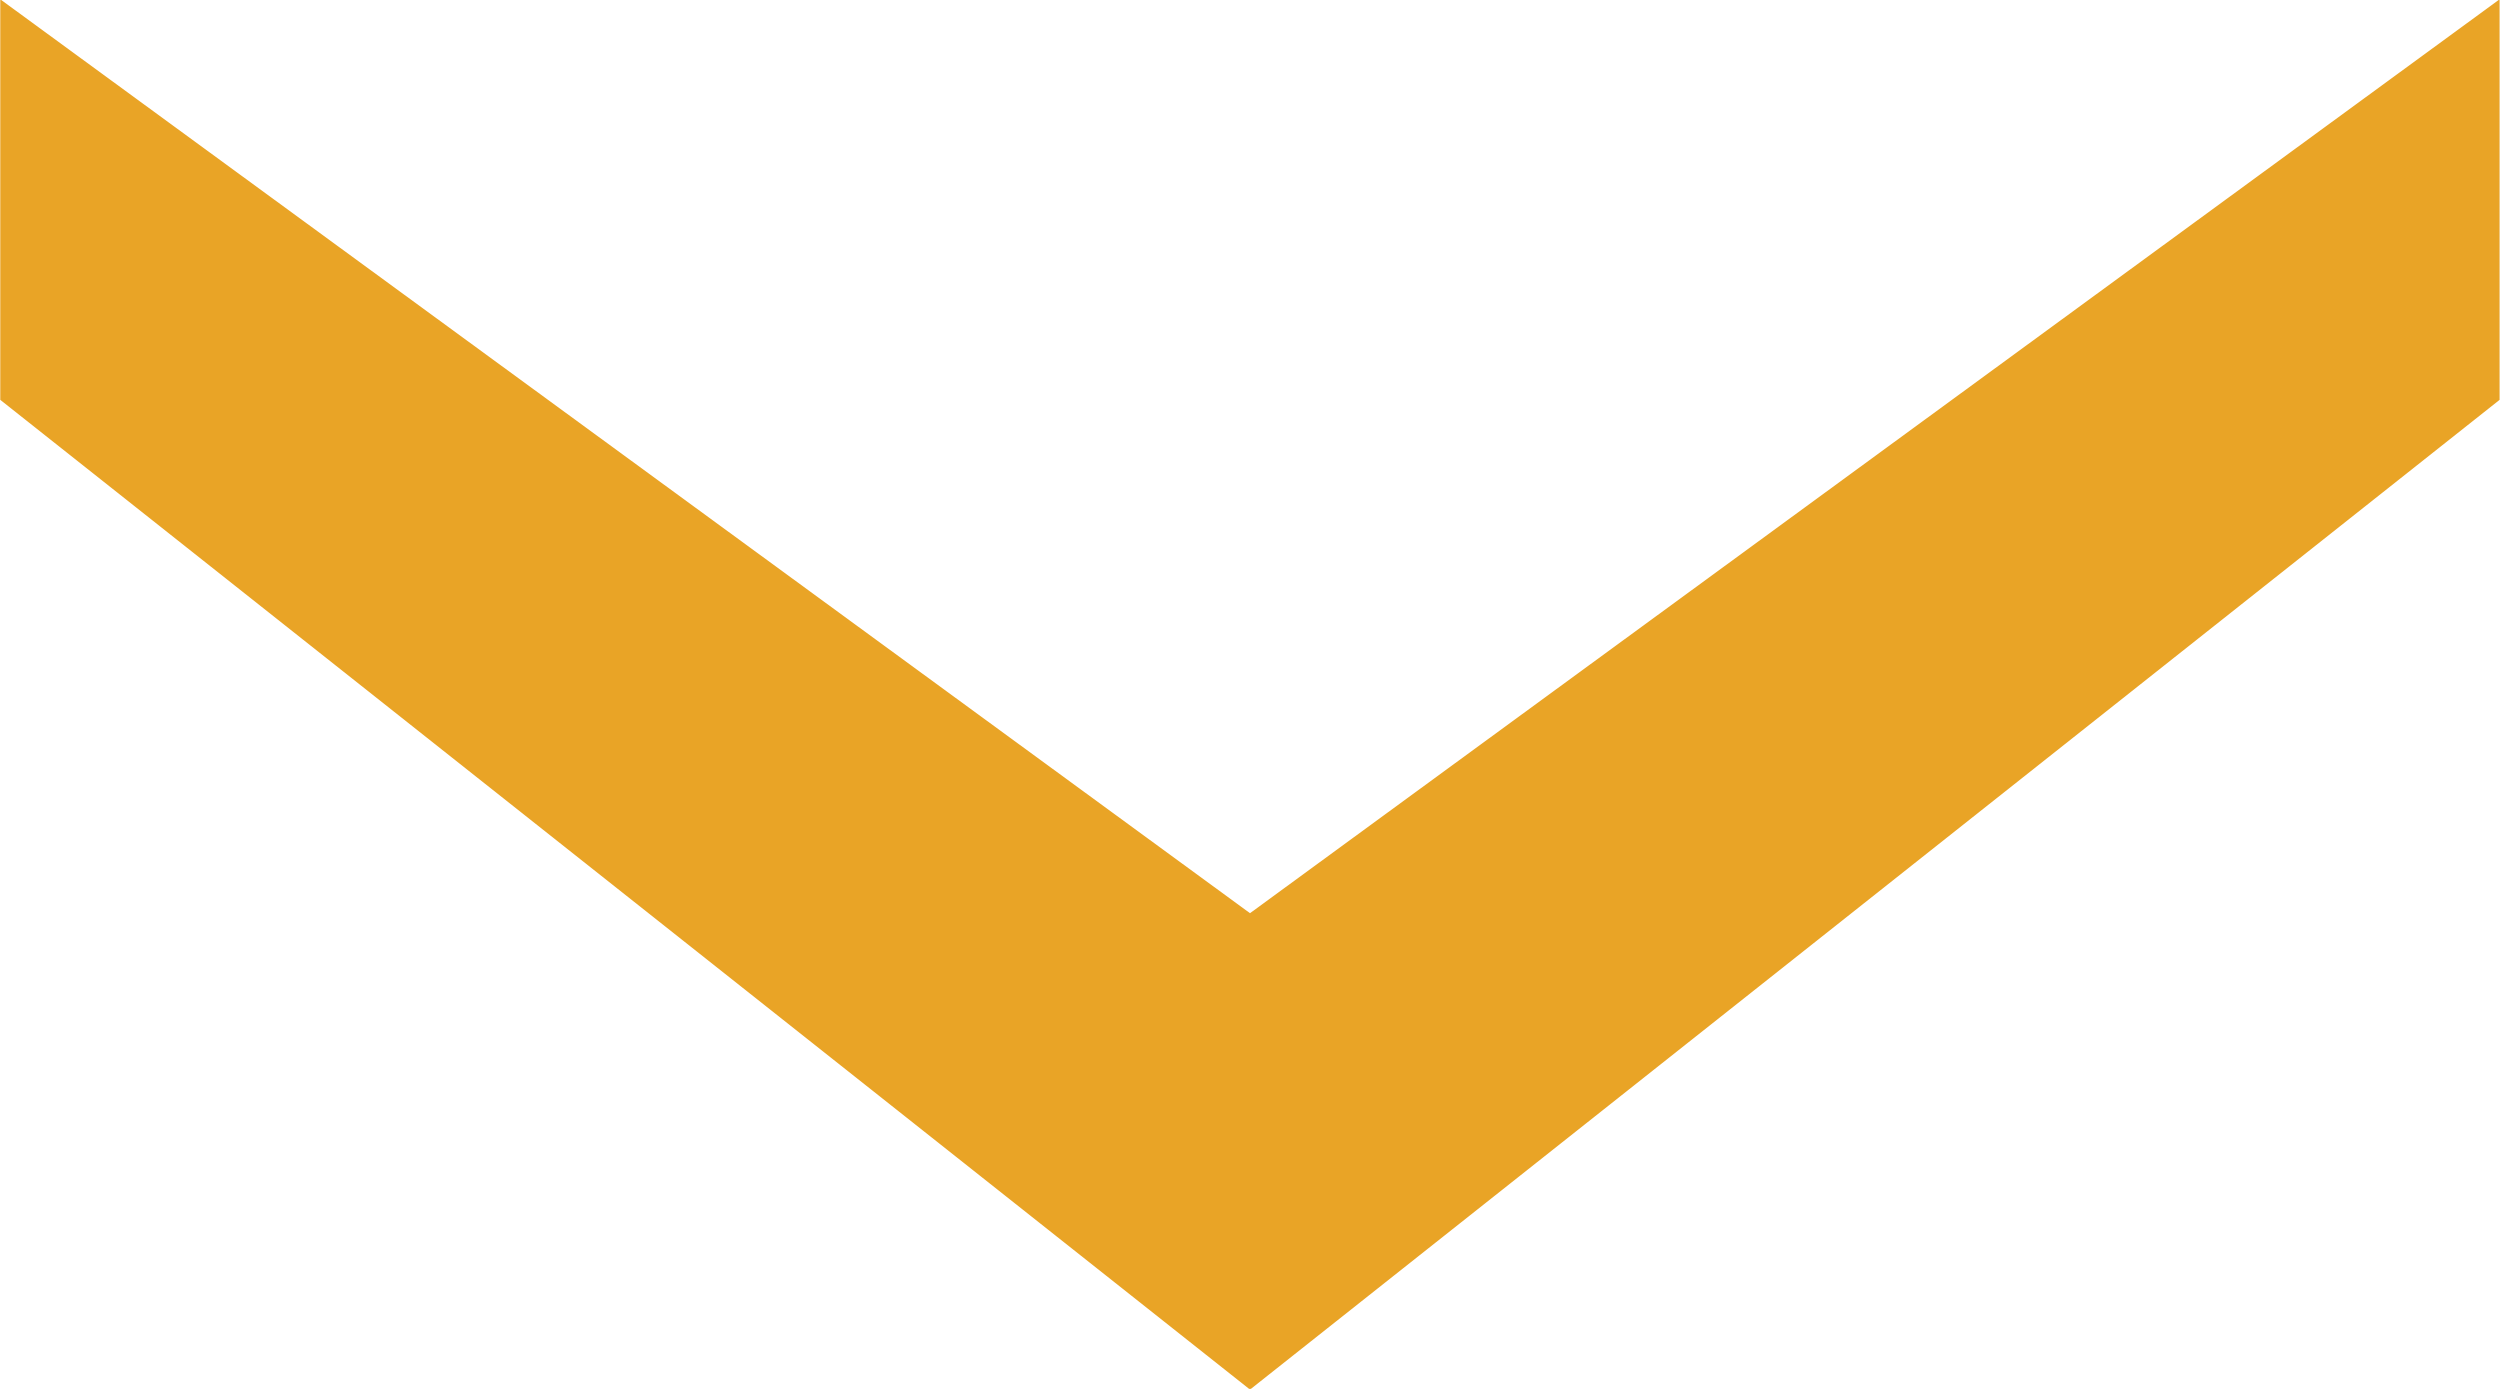 <svg xmlns="http://www.w3.org/2000/svg" xmlns:xlink="http://www.w3.org/1999/xlink" width="18" height="10"><defs><path id="a" d="M769.002 623.995l8.998 6.58 8.997-6.58v2.884L778 634.005l-8.998-7.126z"/></defs><use fill="#e9a426" xlink:href="#a" transform="translate(-769 -624)"/></svg>